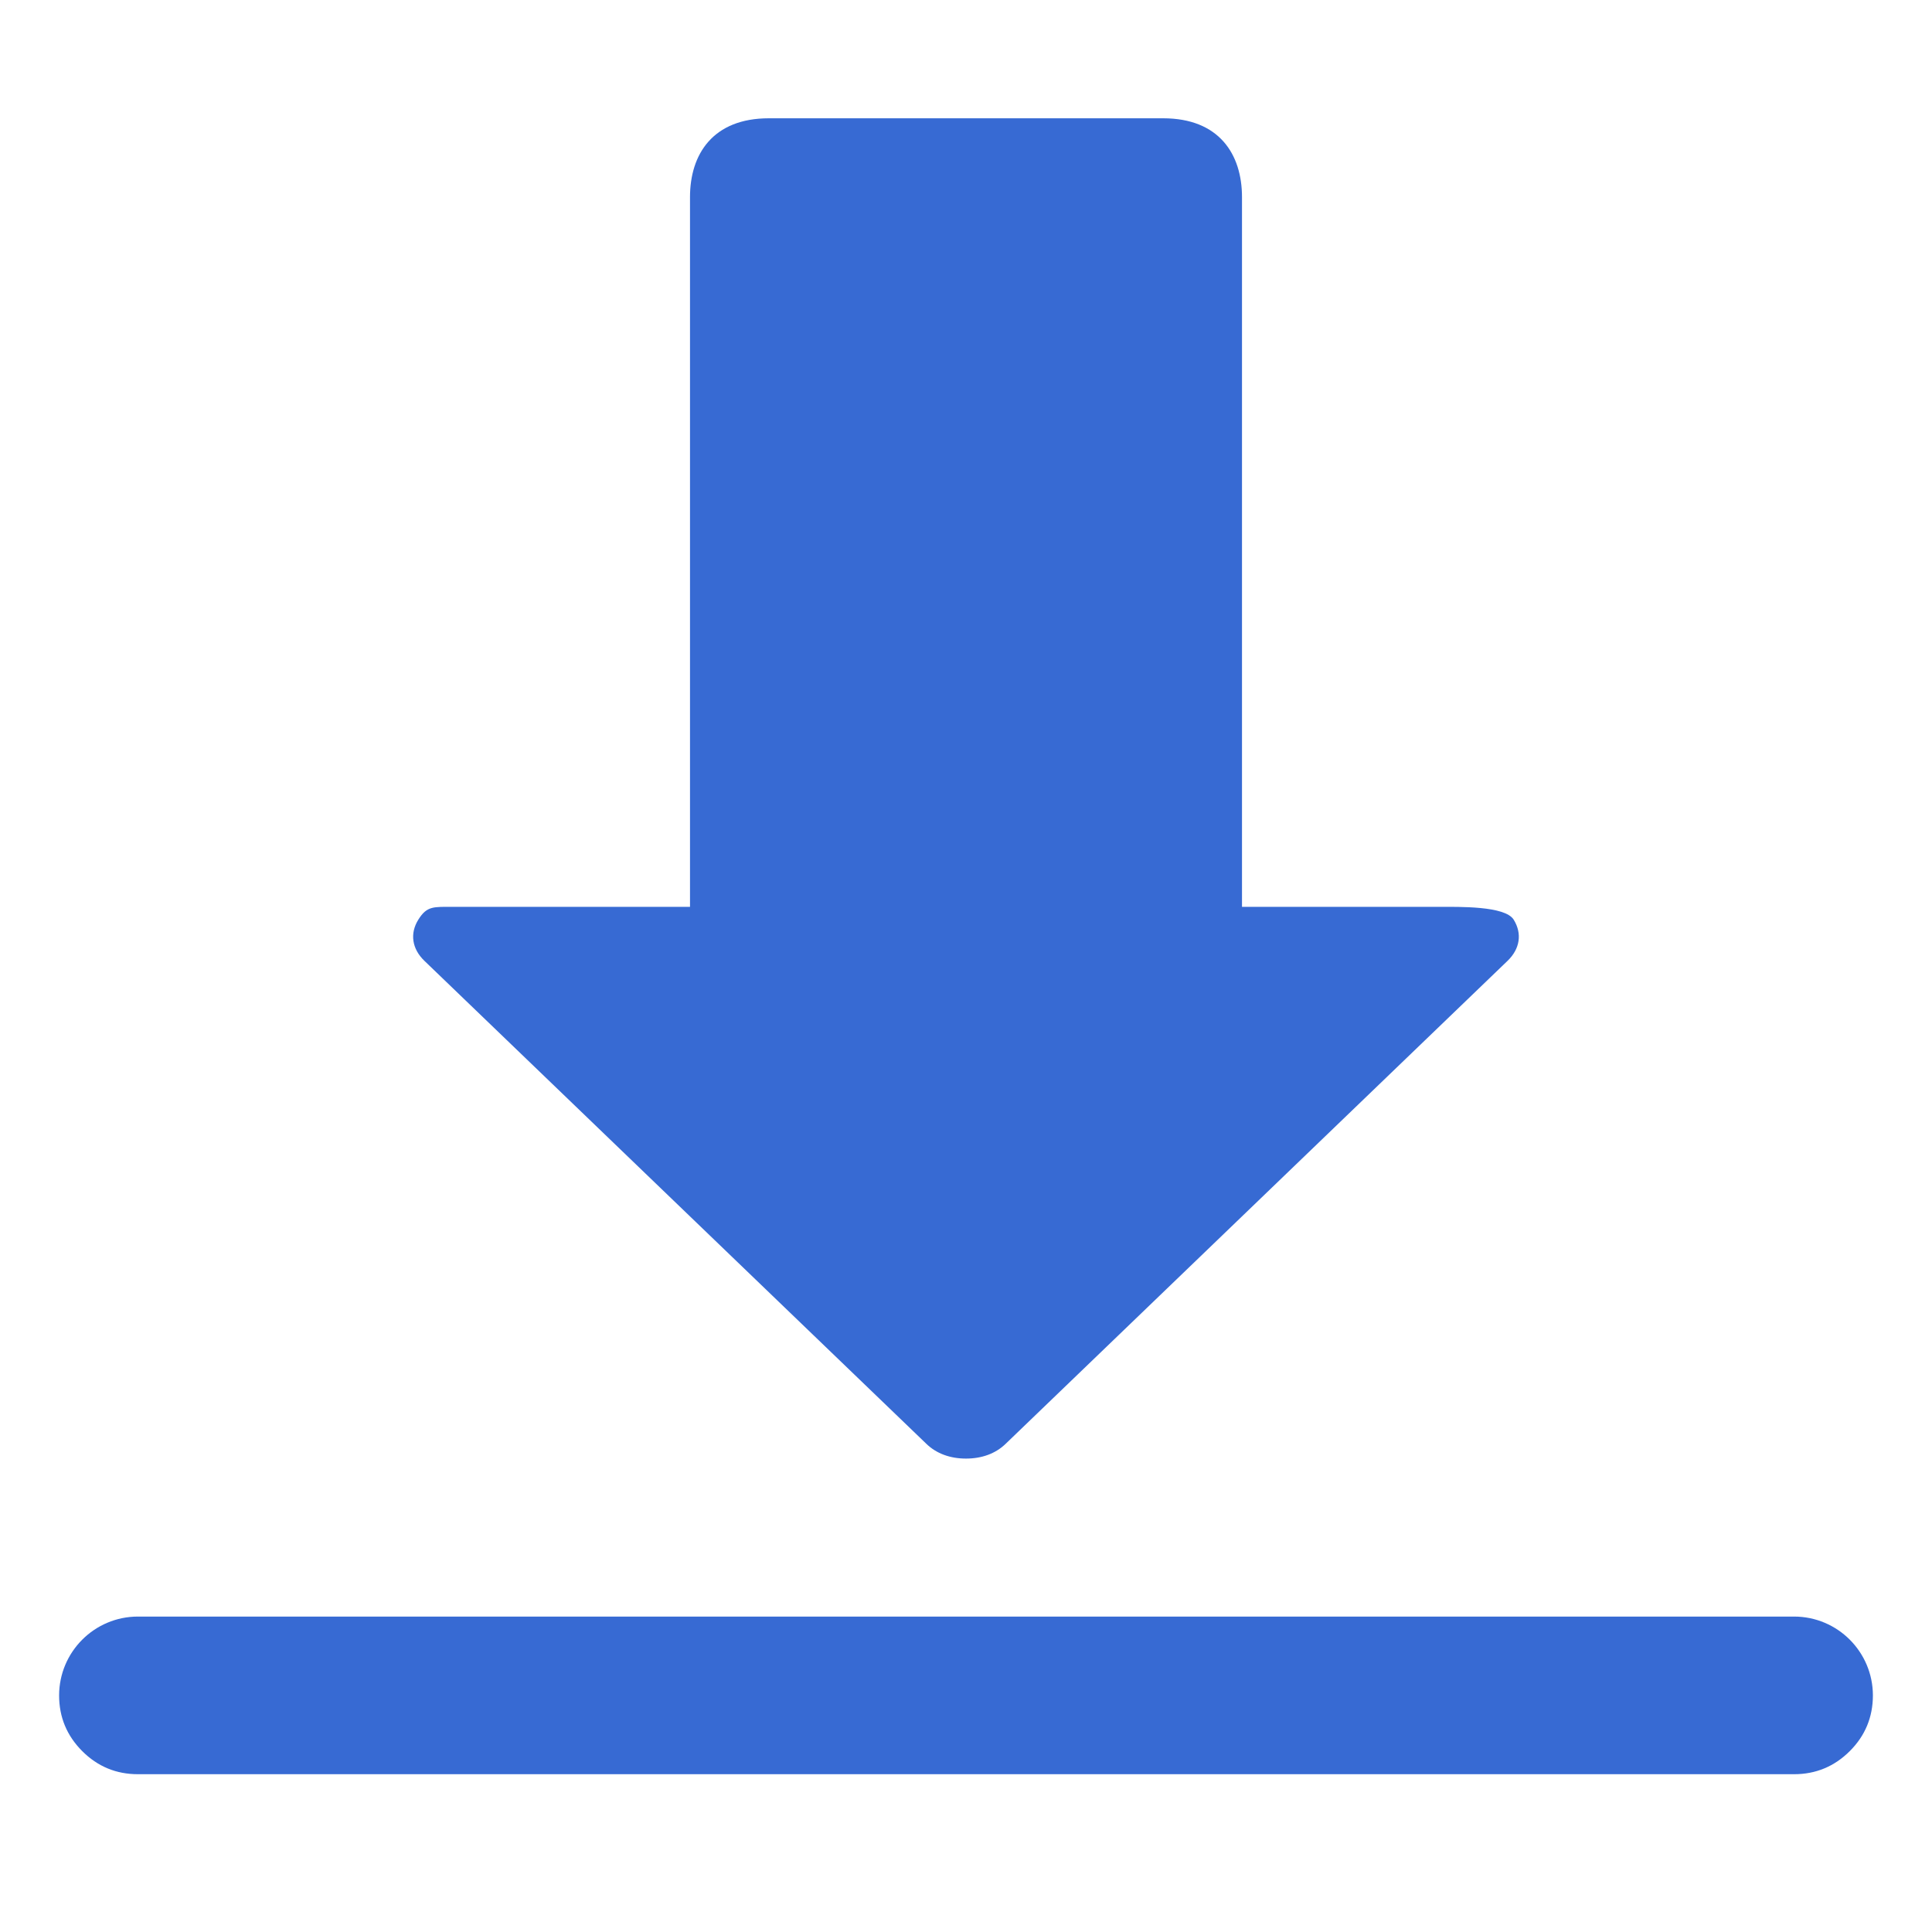<?xml version="1.0" standalone="no"?><!DOCTYPE svg PUBLIC "-//W3C//DTD SVG 1.1//EN" "http://www.w3.org/Graphics/SVG/1.1/DTD/svg11.dtd"><svg t="1537070972666" class="icon" style="" viewBox="0 0 1024 1024" version="1.1" xmlns="http://www.w3.org/2000/svg" p-id="3273" xmlns:xlink="http://www.w3.org/1999/xlink" width="200" height="200"><defs><style type="text/css"></style></defs><path d="M950.878 856.816H73.122c-23.05 0-41.754 18.704-41.796 41.775 0 11.515 4.096 21.358 12.246 29.529 8.171 8.171 18.014 12.246 29.55 12.246h877.756c11.536 0 21.379-4.096 29.55-12.246 8.15-8.15 12.225-17.993 12.246-29.529C992.632 875.52 973.949 856.816 950.878 856.816z" fill="#376ad3" p-id="3274"></path><path d="M491.06 765.325c5.266 5.078 12.497 7.753 20.94 7.753s15.674-2.675 20.94-7.753l266.094-256.063c6.604-6.353 7.816-14.482 3.239-21.838C797.696 480.089 773.371 480.653 762.775 480.653h-104.49V104.49c0-22.8-12.163-41.796-41.796-41.796h-208.98c-29.633 0-41.796 18.996-41.796 41.796v376.163h-125.388c-10.595 0-14.023-0.564-18.599 6.771-4.598 7.356-3.385 15.485 3.218 21.838L491.06 765.325z" fill="#376ad3" p-id="3275"></path></svg>